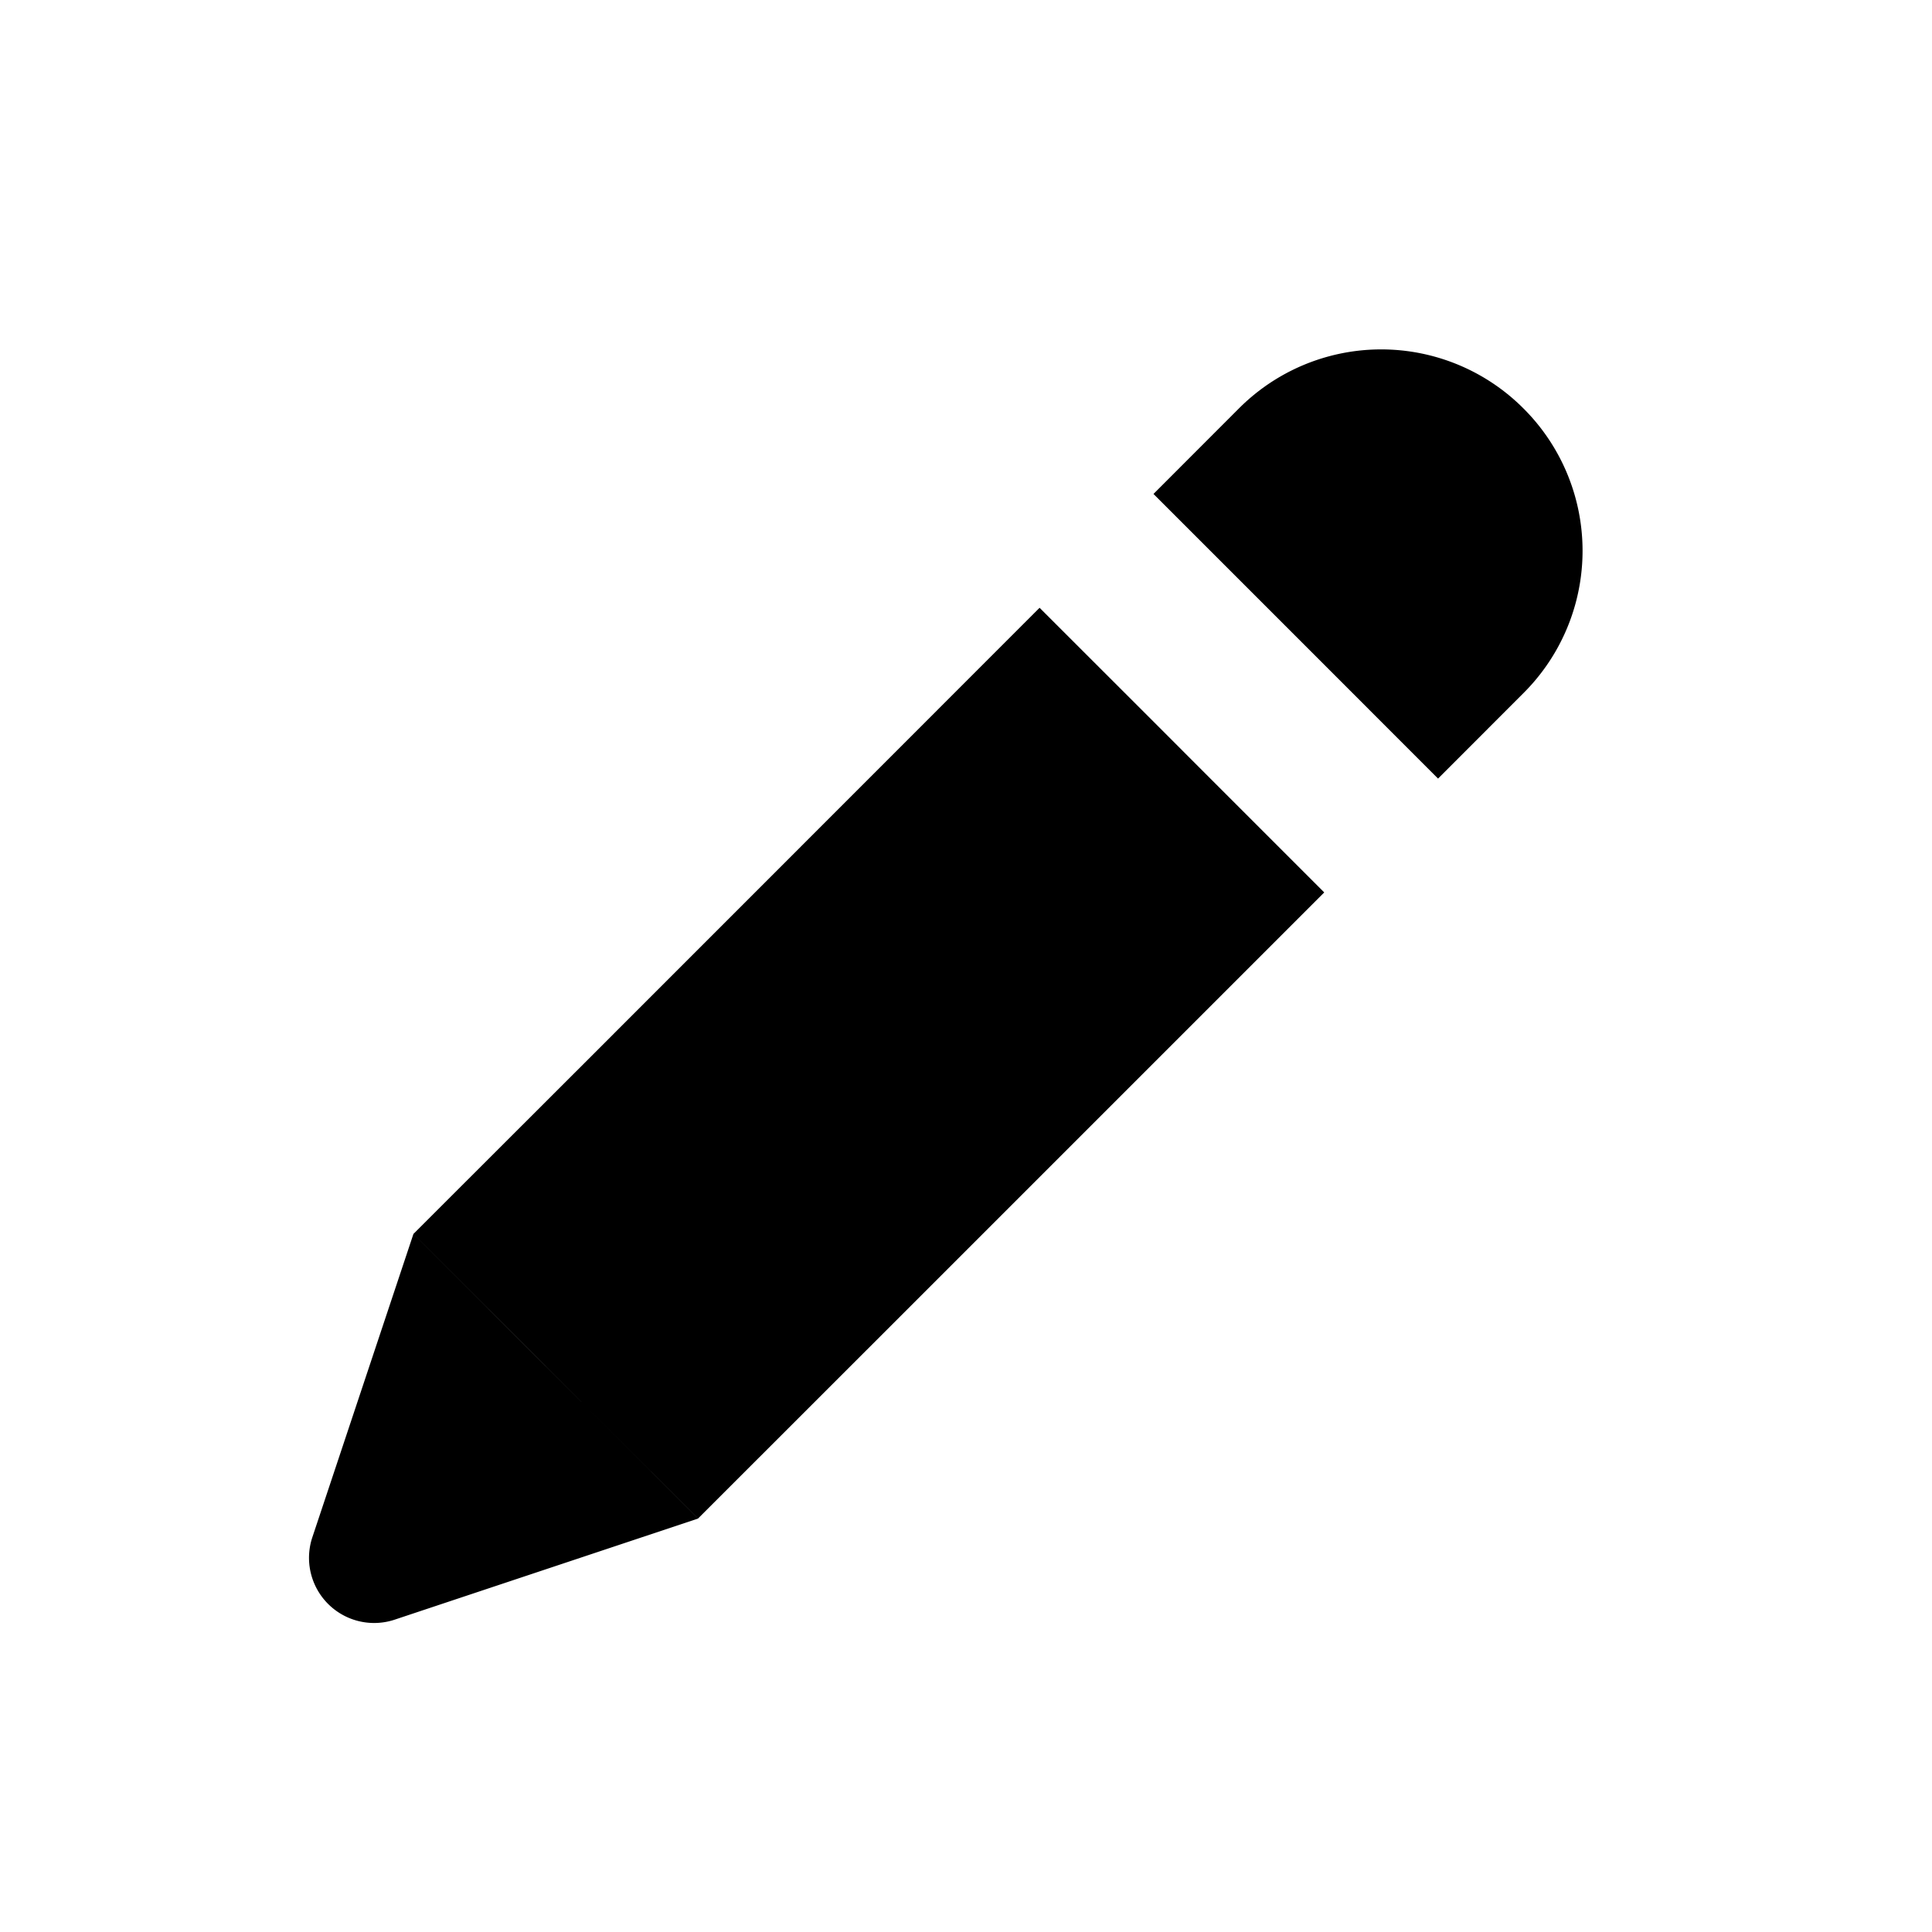 <svg fill="none" xmlns="http://www.w3.org/2000/svg" viewBox="0 0 24 24"><path fill-rule="evenodd" clip-rule="evenodd" d="M18.925 8.61a2.496 2.496 0 000-3.536 2.496 2.496 0 00-3.536.001l-1.06 1.061 1.414 1.414.707.707 1.414 1.415 1.06-1.061zm-8.132 8.133l-2.121 2.12-1.414-1.413-.708-.707-1.414-1.415 2.122-2.12 3.535-3.536 2.121-2.122 1.415 1.414.707.708 1.414 1.414-2.121 2.121-3.536 3.536zM3.88 19.097l1.256-3.769 3.536 3.536-3.769 1.256a.809.809 0 01-1.023-1.023z" fill="currentColor"/></svg>
